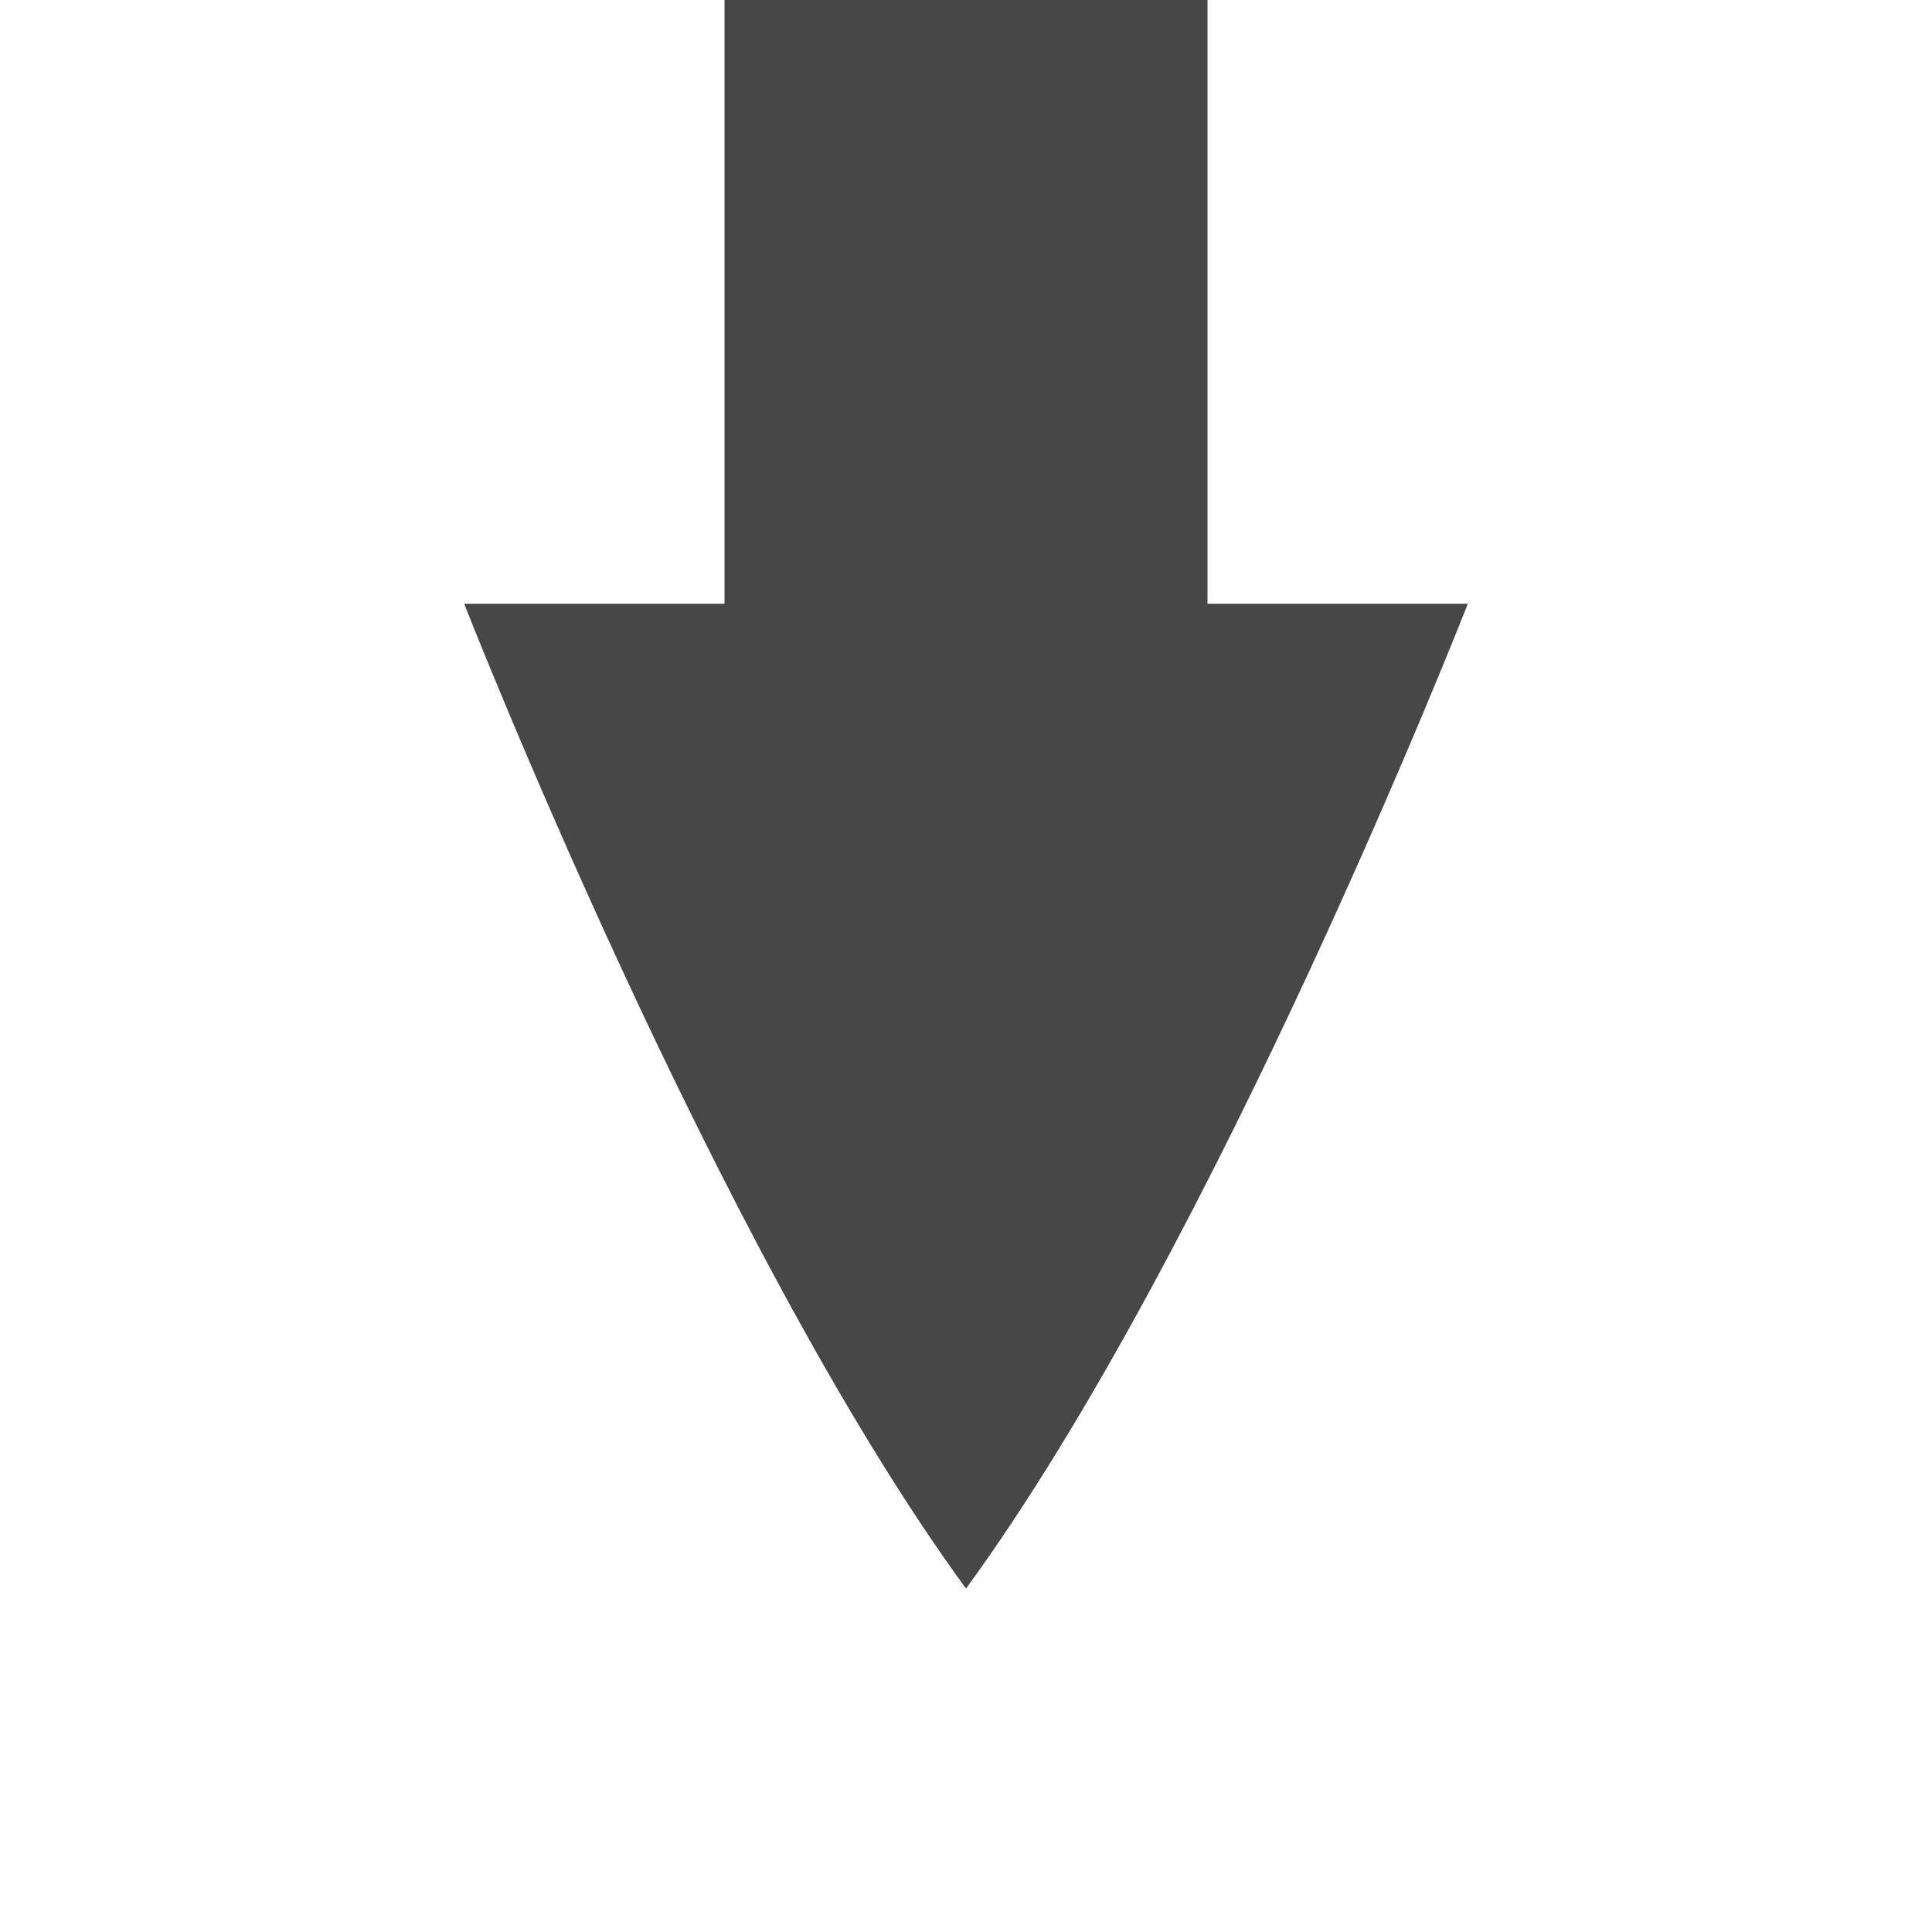 <svg height="16" width="16" xmlns="http://www.w3.org/2000/svg">
  <path d="m278 112v5h-2.156s2.078 5.312 4.156 8.156c2.078-2.844 4.156-8.156 4.156-8.156h-2.156v-5z" fill="#474747" transform="translate(-272 -112)"/>
</svg>
